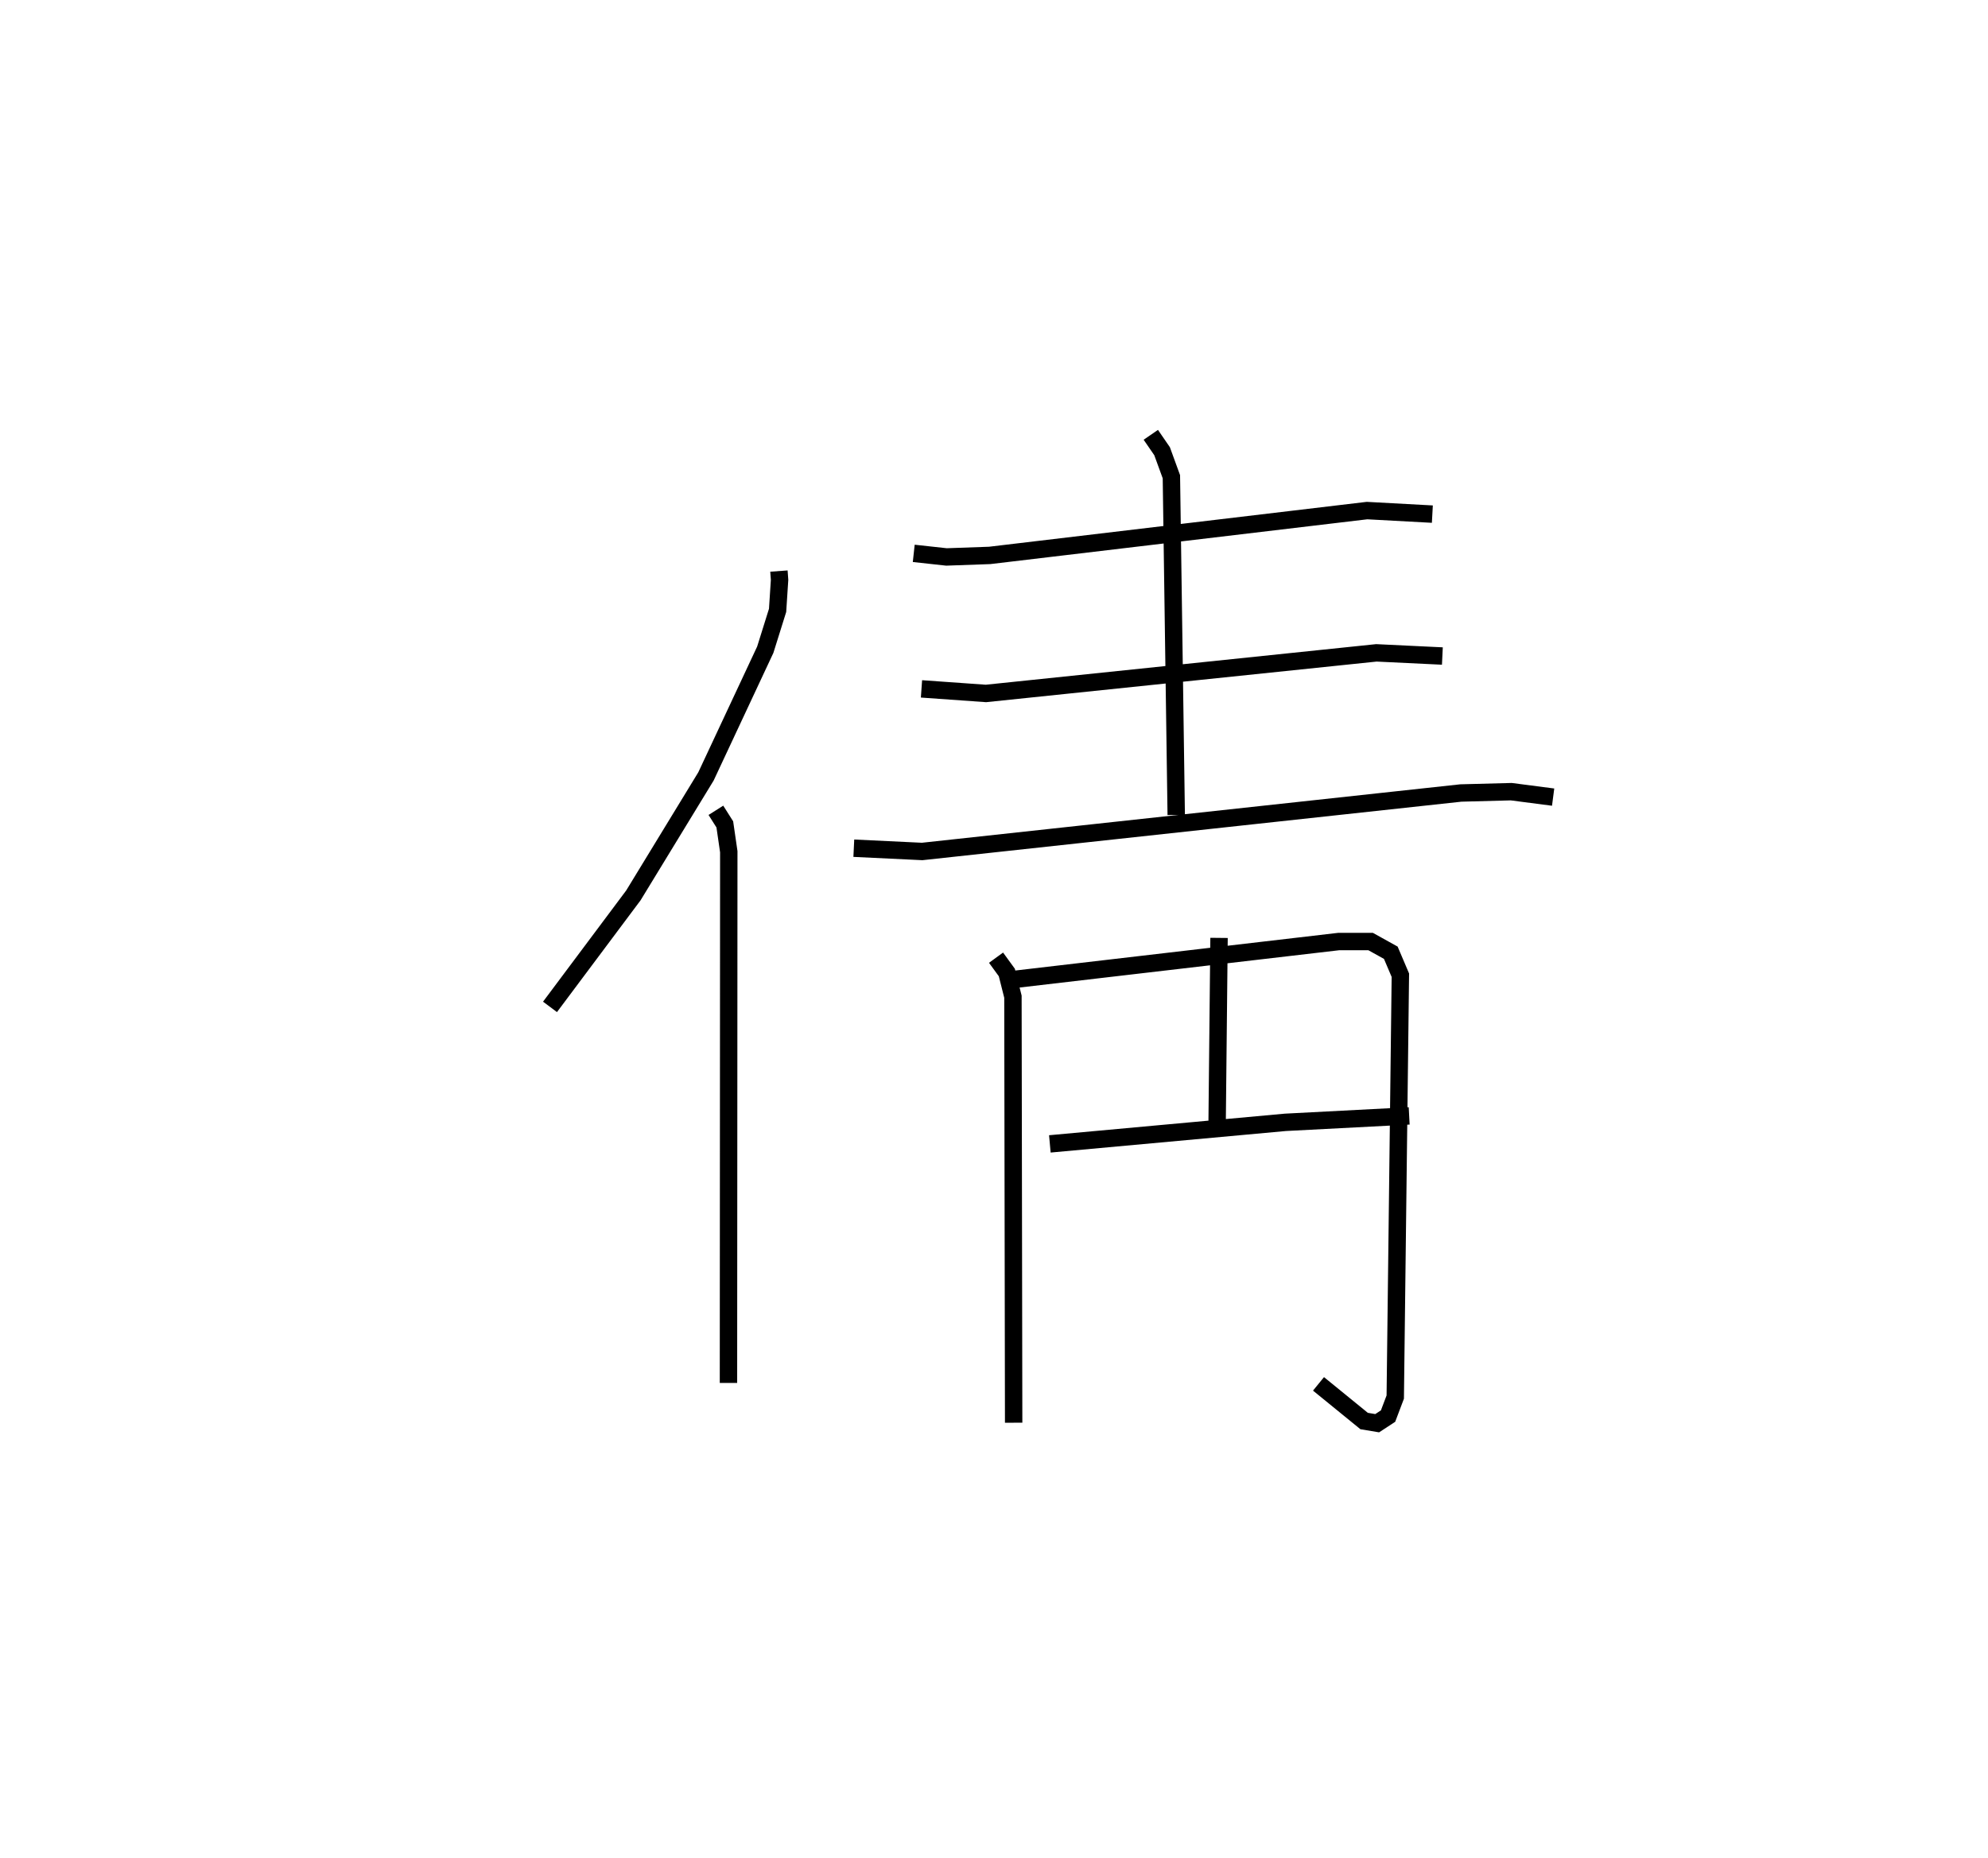<?xml version="1.0" encoding="utf-8" ?>
<svg baseProfile="full" height="106.831" version="1.1" width="114.283" xmlns="http://www.w3.org/2000/svg" xmlns:ev="http://www.w3.org/2001/xml-events" xmlns:xlink="http://www.w3.org/1999/xlink"><defs /><rect fill="white" height="106.831" width="114.283" x="0" y="0" /><path d="M25,28.748 m0.0,0.0 m19.778,4.087 l0.037,0.508 -0.114,1.752 l-0.708,2.262 -3.409,7.285 l-4.173,6.841 -4.793,6.411 m9.536,-11.303 l0.513,0.811 0.228,1.571 l-0.018,30.544 m10.651,-47.7 l1.882,0.206 2.484,-0.088 l21.691,-2.578 3.756,0.204 m-29.368,10.048 l3.705,0.263 22.445,-2.334 l3.794,0.182 m-33.834,11.05 l3.929,0.188 30.968,-3.362 l2.897,-0.076 2.407,0.313 m-23.128,-20.832 l0.648,0.943 0.535,1.467 l0.278,19.445 m-10.358,8.209 l0.62,0.852 0.351,1.39 l0.041,24.497 m0.085,-25.496 l18.593,-2.17 1.841,-0.002 l1.162,0.645 0.55,1.292 l-0.294,24.256 -0.414,1.094 l-0.625,0.409 -0.75,-0.125 l-2.623,-2.137 m-5.718,-25.643 l-0.109,10.51 m-9.617,1.335 l13.533,-1.239 7.123,-0.371 " fill="none" stroke="black" stroke-width="1" /></svg>